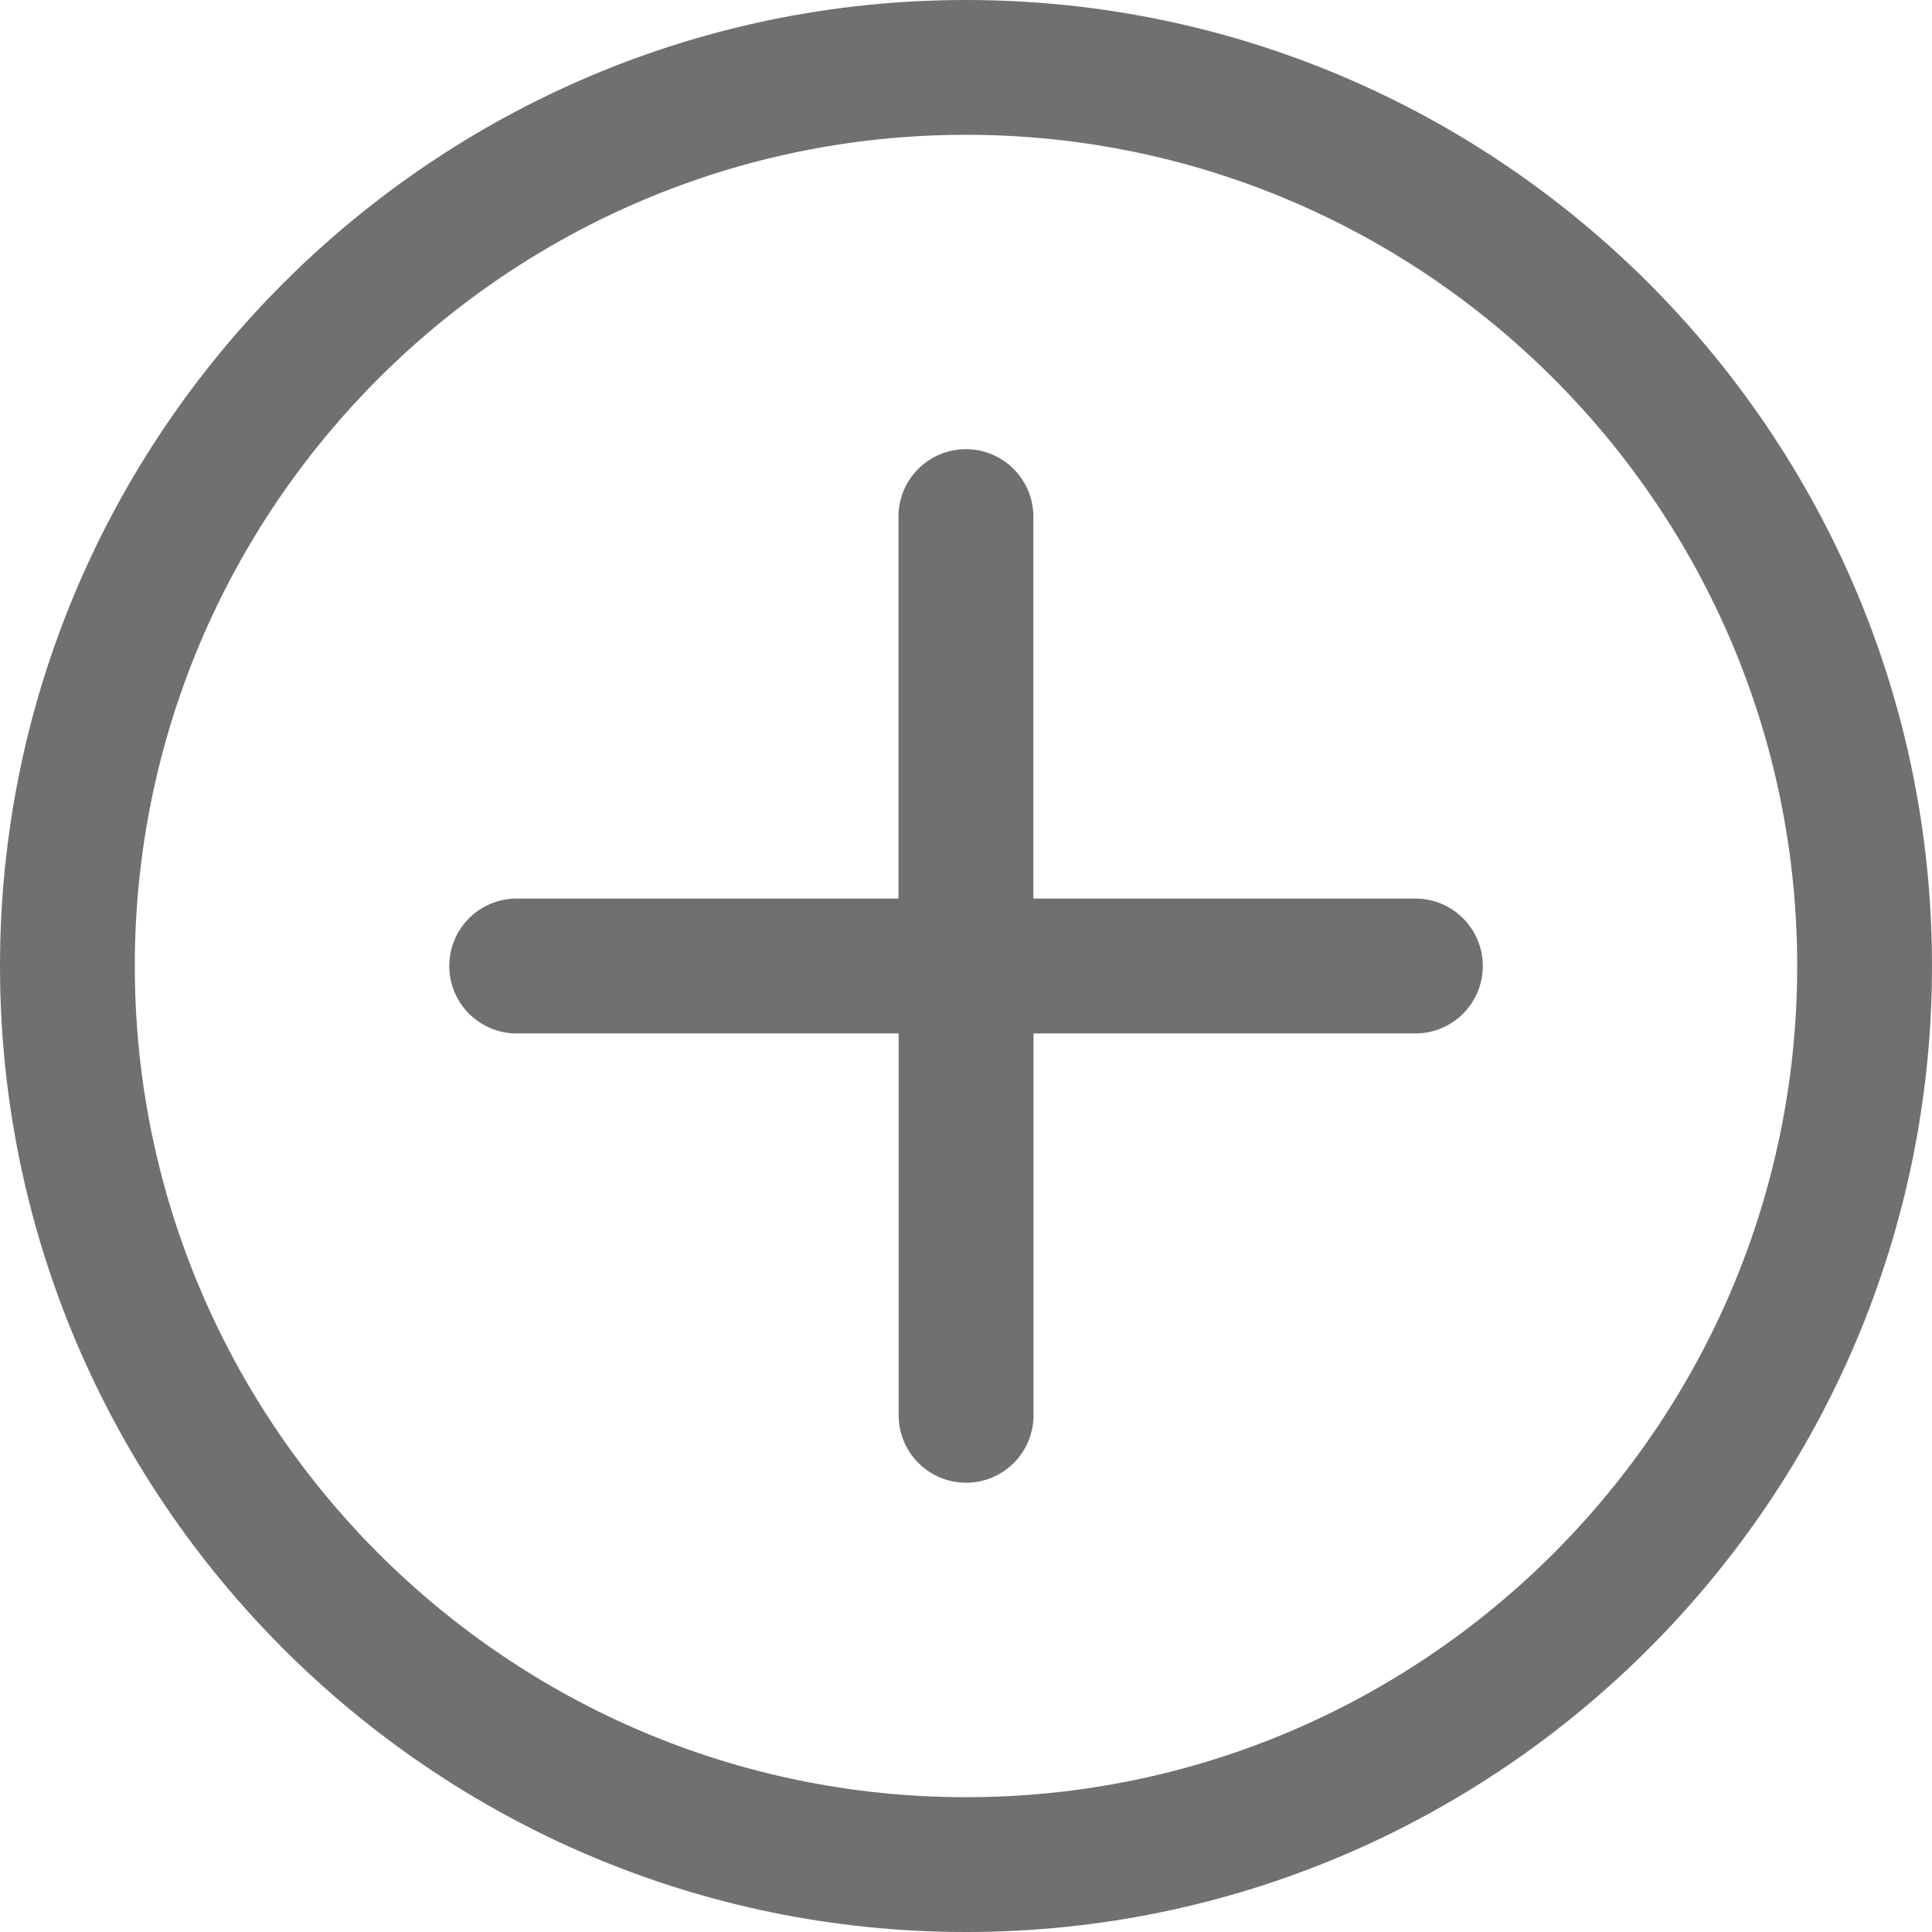 <?xml version="1.0" standalone="no"?><!DOCTYPE svg PUBLIC "-//W3C//DTD SVG 1.1//EN" "http://www.w3.org/Graphics/SVG/1.1/DTD/svg11.dtd"><svg t="1501584827226" class="icon" style="" viewBox="0 0 1024 1024" version="1.1" xmlns="http://www.w3.org/2000/svg" p-id="14215" xmlns:xlink="http://www.w3.org/1999/xlink" width="200" height="200"><defs><style type="text/css"></style></defs><path d="M512 0C229.702 0 0 229.655 0 512c0 282.298 229.702 512 512 512s512-229.748 512-512c0-282.345-229.702-512-512-512z m0 952.553c-242.967 0-440.553-197.632-440.553-440.553 0-242.967 197.585-440.553 440.553-440.553S952.553 269.033 952.553 512c0 242.921-197.585 440.553-440.553 440.553z" fill="#707070" p-id="14216"></path><path d="M750.127 476.253h-202.426V273.827a35.747 35.747 0 0 0-71.494 0v202.426H273.873a35.747 35.747 0 0 0 0 71.494h202.426v202.38a35.747 35.747 0 0 0 71.494 0v-202.38h202.426a35.747 35.747 0 1 0-0.093-71.494z" fill="#707070" p-id="14217"></path></svg>